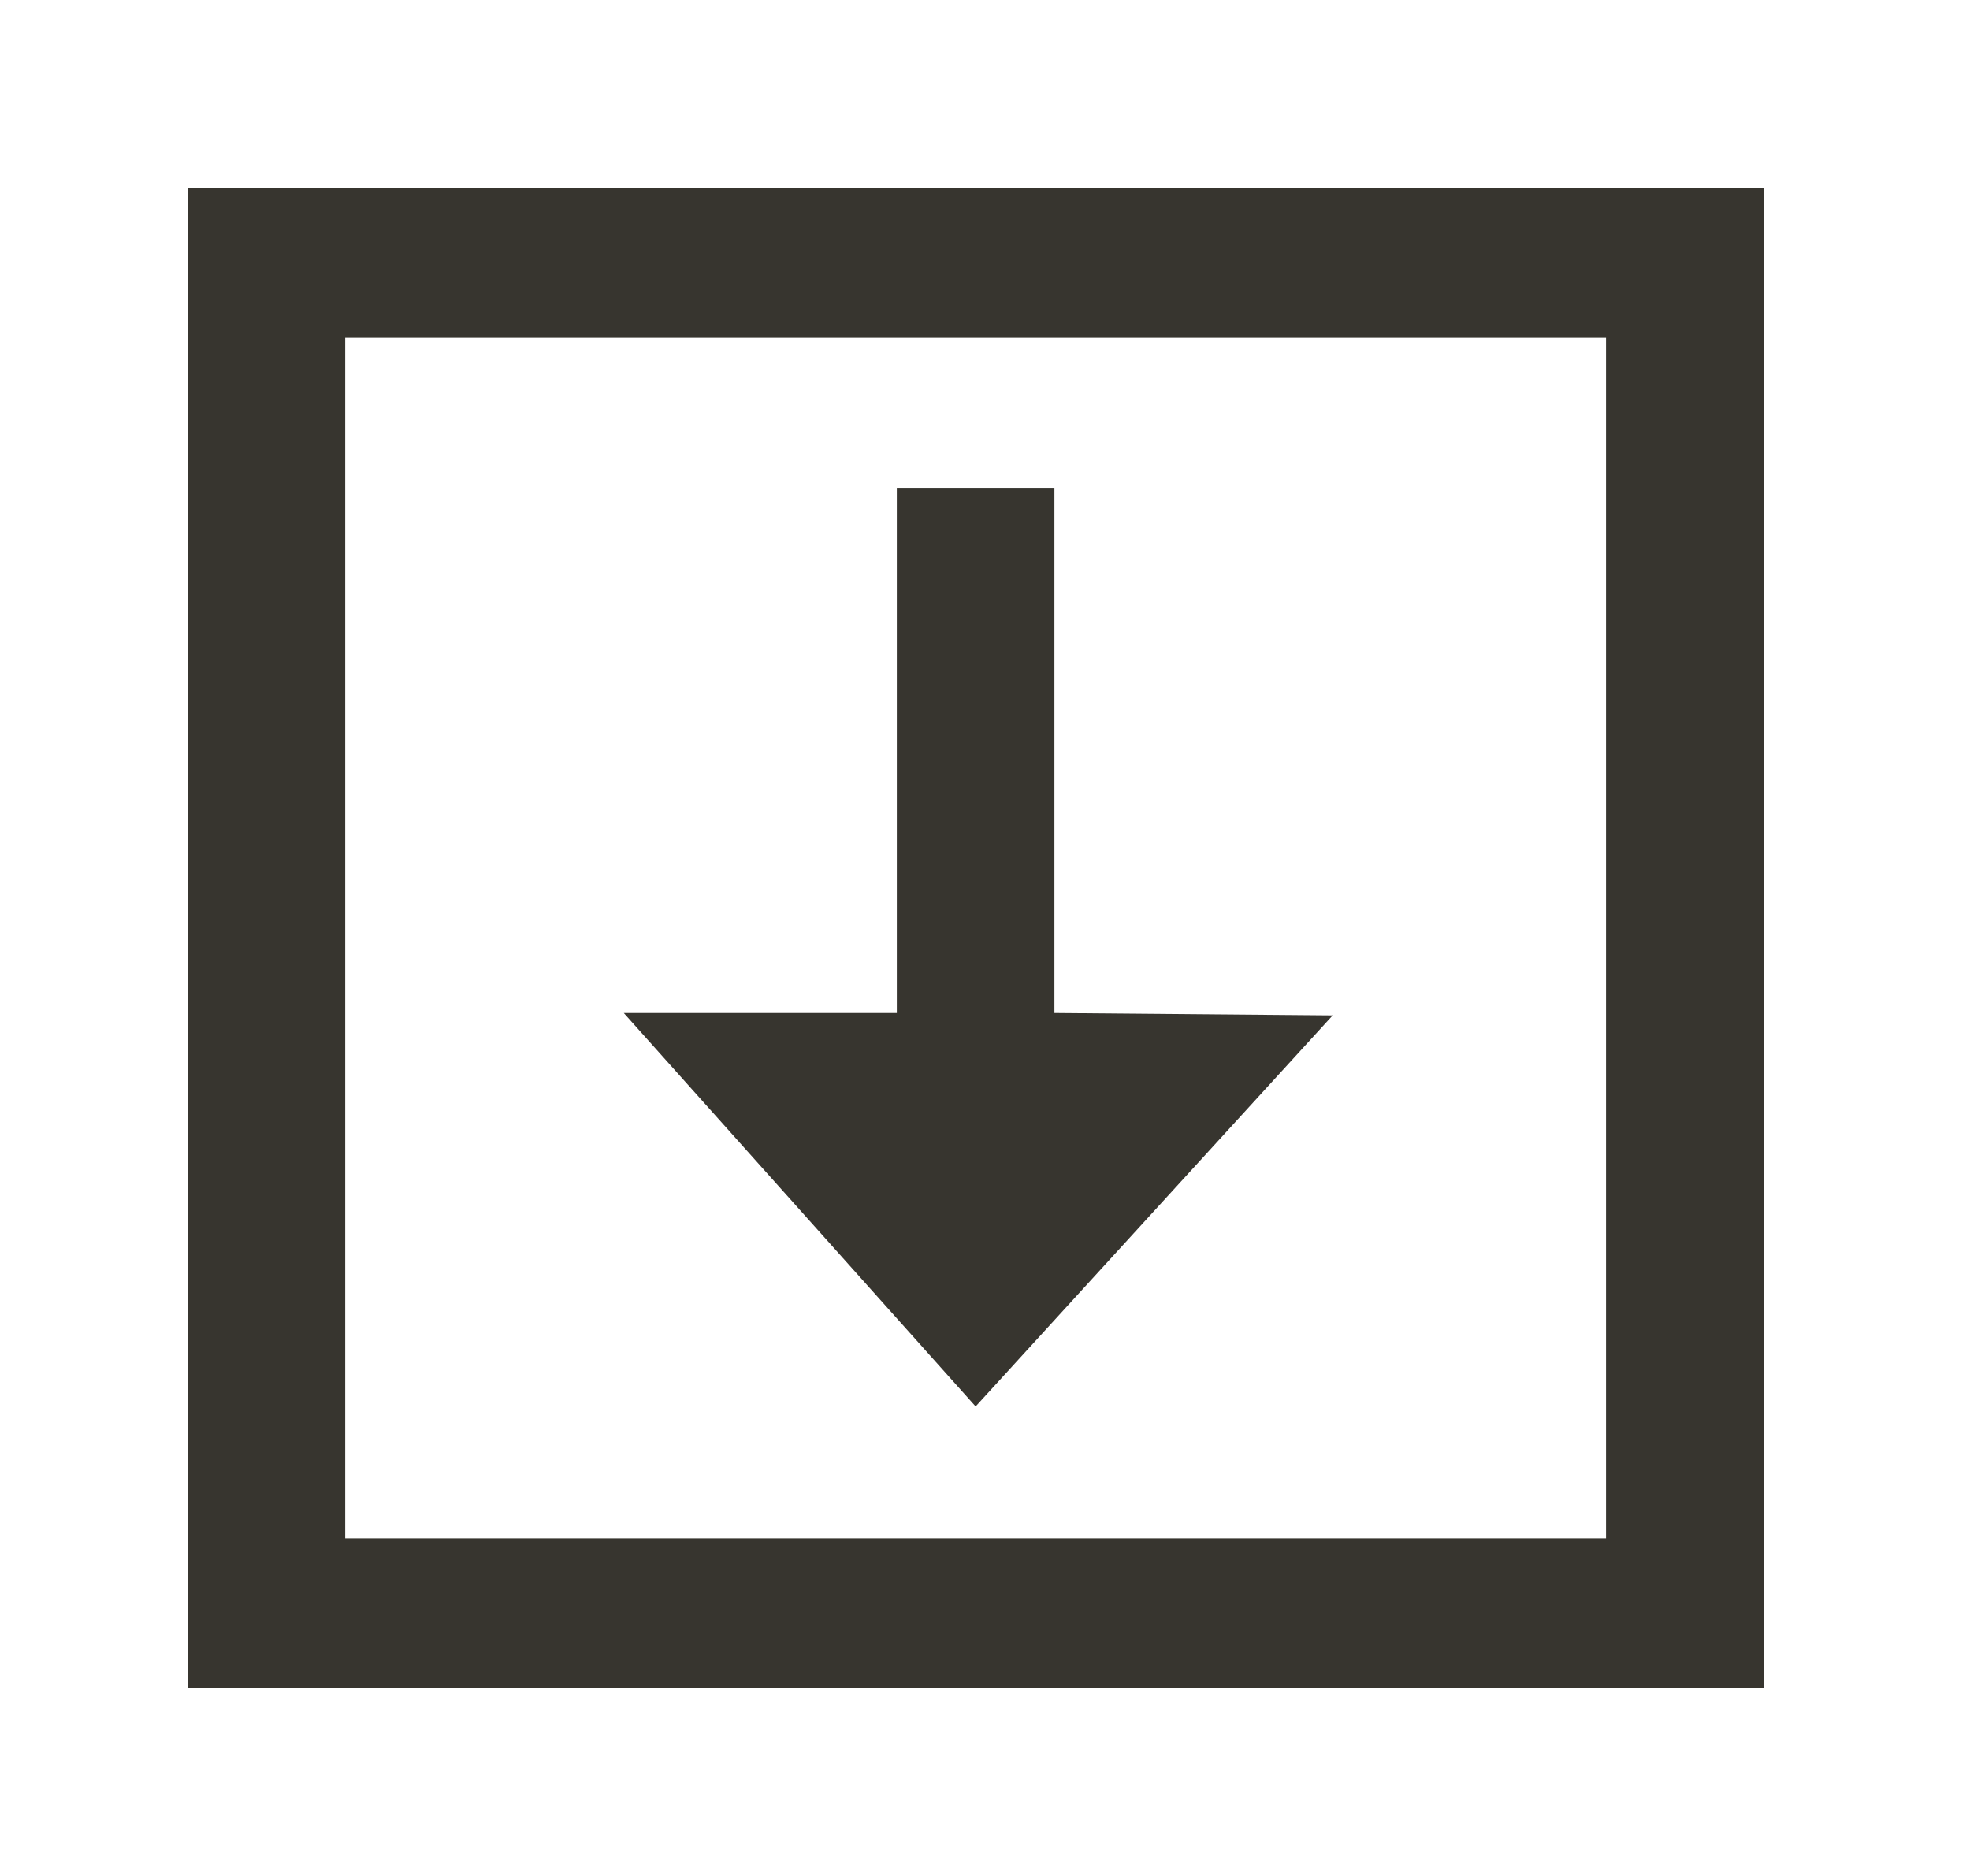 <!-- Generated by IcoMoon.io -->
<svg version="1.1" xmlns="http://www.w3.org/2000/svg" width="42" height="40" viewBox="0 0 42 40">
<title>mp-download-6</title>
<path fill="#37352f" d="M20.8 29.989l7.612-8.338-5.932-0.051v-11.2h-3.36v11.2h-5.821l7.501 8.389zM7.36 32.8v-25.6h26.88v25.6h-26.88zM4 36h33.6v-32h-33.6v32z"></path>
</svg>
